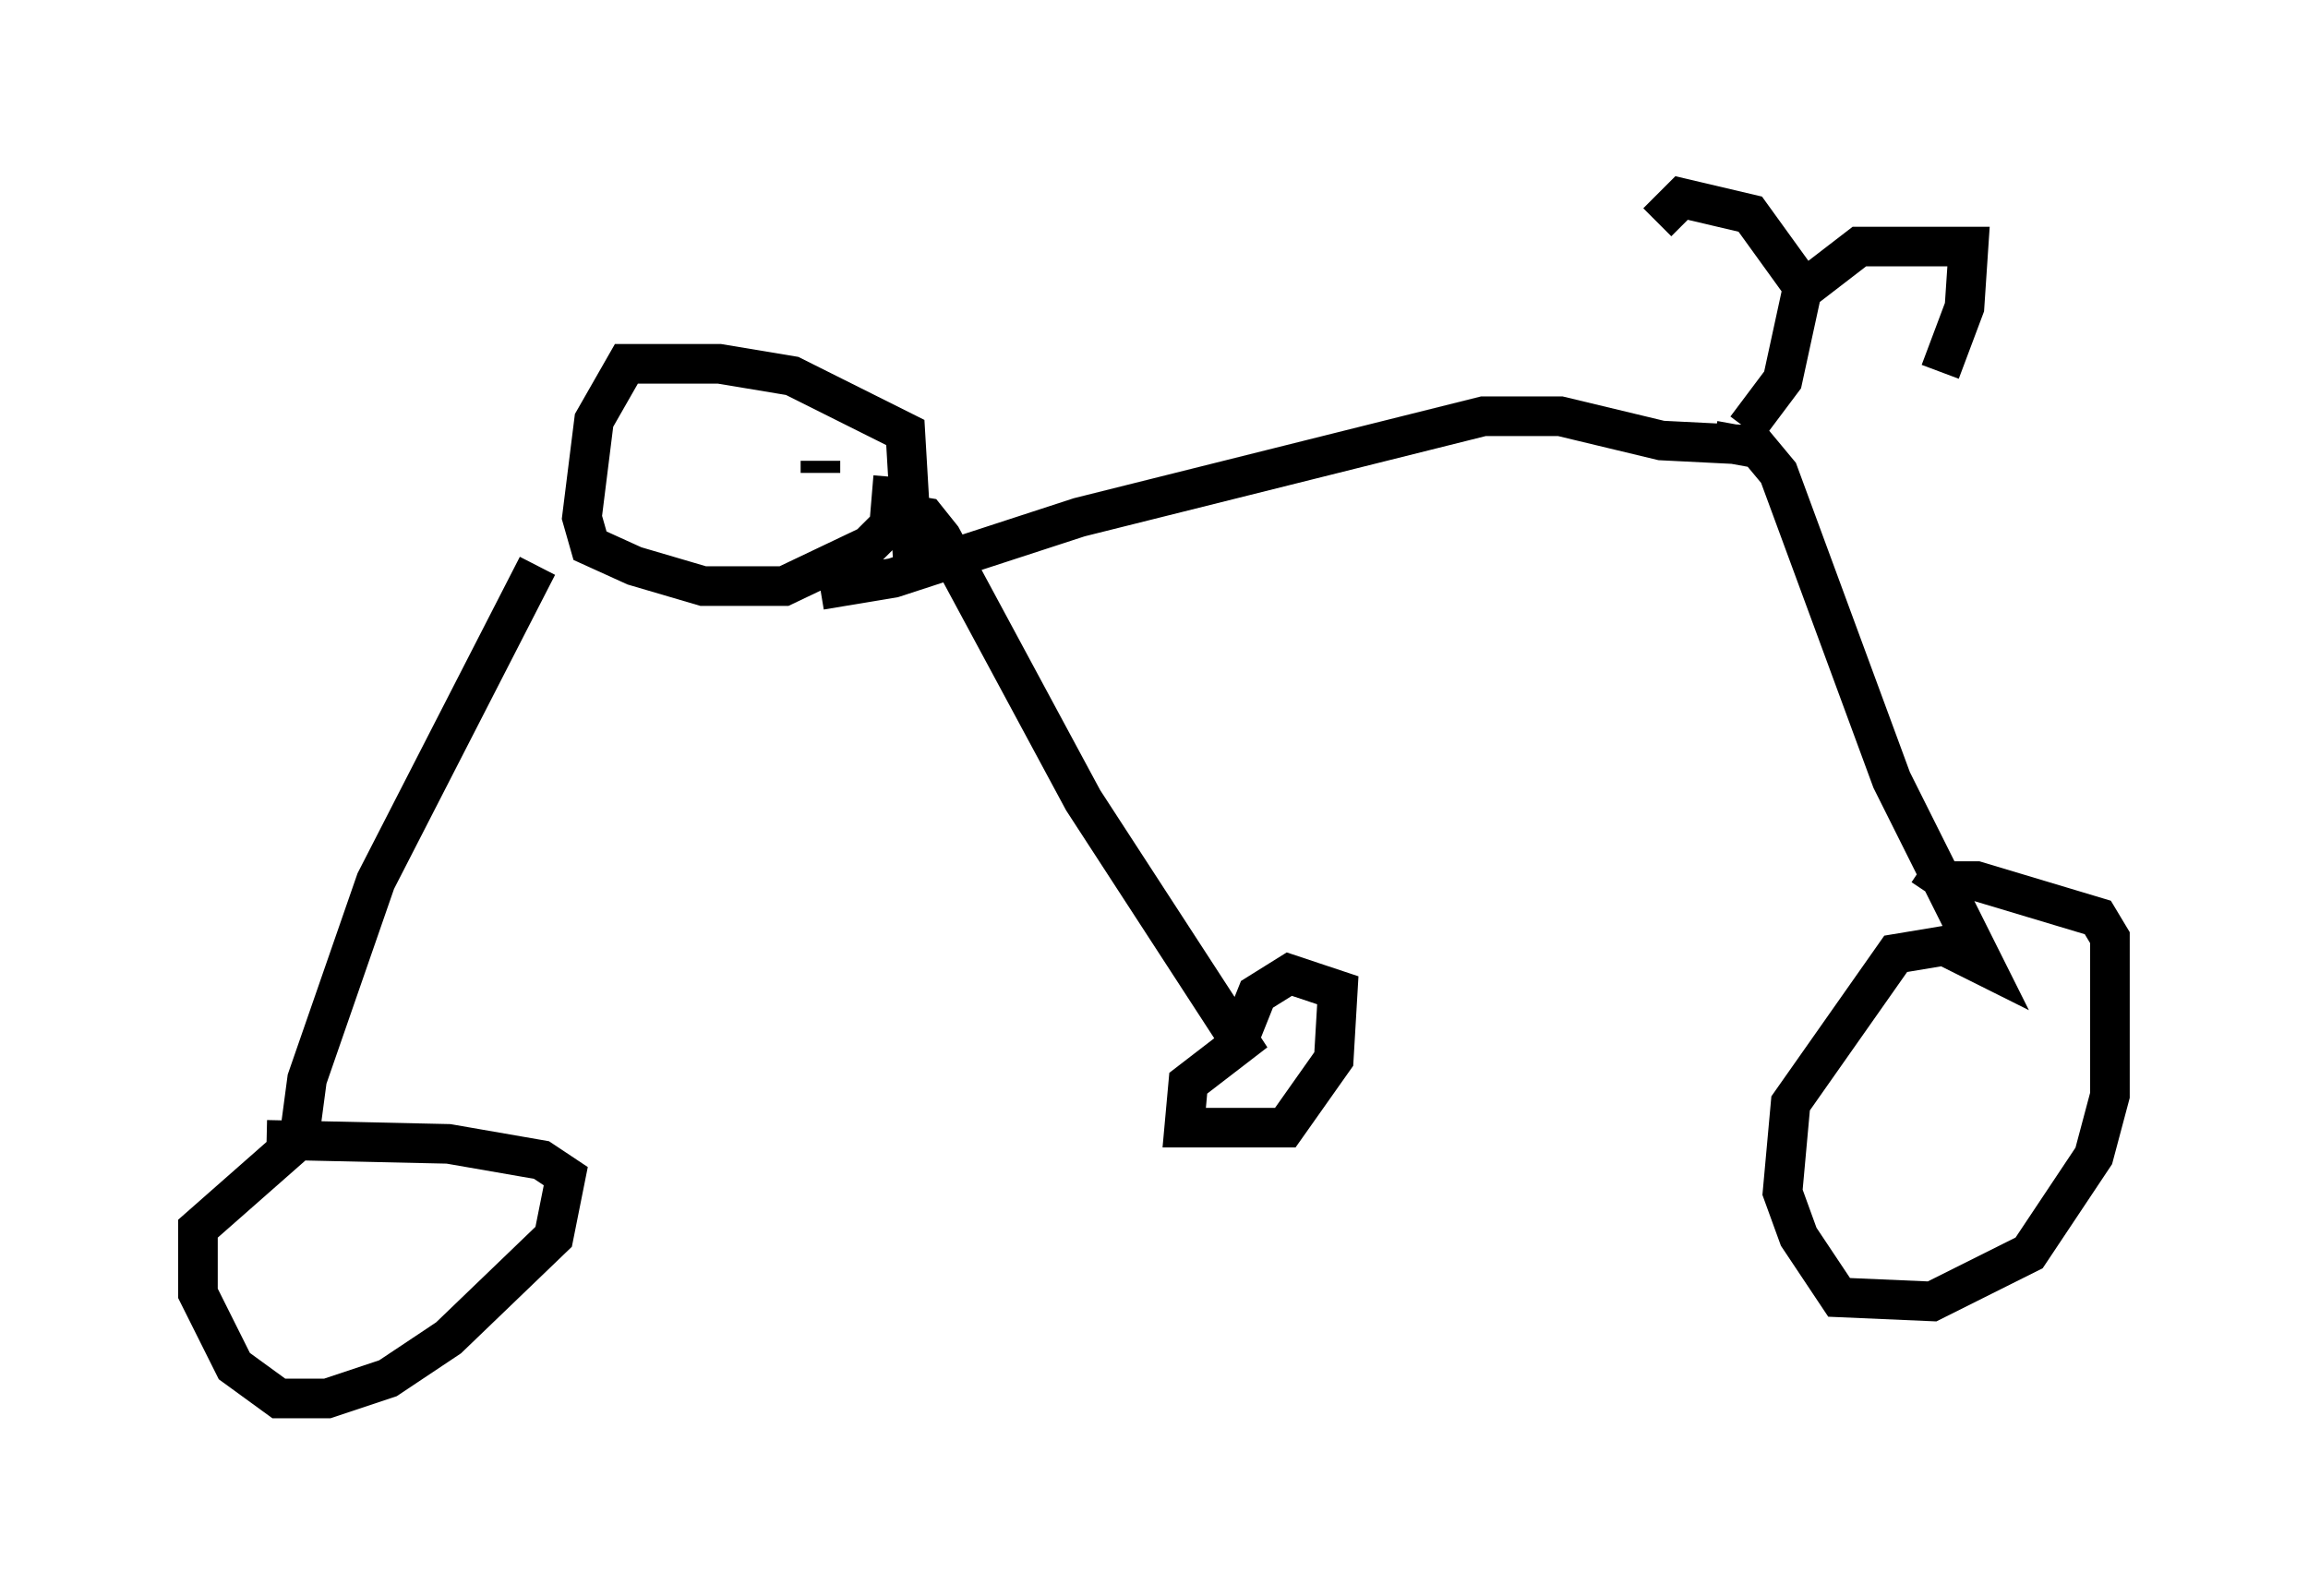 <?xml version="1.0" encoding="utf-8" ?>
<svg baseProfile="full" height="40.319" version="1.1" width="58.286" xmlns="http://www.w3.org/2000/svg" xmlns:ev="http://www.w3.org/2001/xml-events" xmlns:xlink="http://www.w3.org/1999/xlink"><defs /><rect fill="white" height="40.319" width="58.286" x="0" y="0" /><path d="M13.779, 14.902 m6.942, 0.0 l1.838, -0.306 4.696, -1.531 l10.208, -2.552 1.94, 0.0 l2.552, 0.613 2.042, 0.102 m0.102, -0.408 l0.919, -1.225 0.51, -2.348 l-1.327, -1.838 -1.735, -0.408 l-0.613, 0.613 m3.573, 0.715 l0.0, 0.0 m0.204, 0.919 l1.327, -1.021 2.756, 0.0 l-0.102, 1.531 -0.613, 1.633 m-5.717, 1.735 l1.123, 0.204 0.51, 0.613 l2.858, 7.758 2.348, 4.696 l-1.021, -0.51 -1.225, 0.204 l-2.654, 3.777 -0.204, 2.246 l0.408, 1.123 1.021, 1.531 l2.348, 0.102 2.45, -1.225 l1.633, -2.45 0.408, -1.531 l0.0, -3.981 -0.306, -0.51 l-3.063, -0.919 -1.021, 0.0 l-0.204, 0.306 m-35.117, -8.269 l-4.083, 7.963 -1.735, 5.002 l-0.204, 1.531 -2.552, 2.246 l0.0, 1.633 0.919, 1.838 l1.123, 0.817 1.225, 0.0 l1.531, -0.51 1.531, -1.021 l2.654, -2.552 0.306, -1.531 l-0.613, -0.408 -2.348, -0.408 l-4.594, -0.102 m13.986, -17.15 l0.0, 0.306 m2.348, 2.45 l-0.204, -3.471 -2.858, -1.429 l-1.838, -0.306 -2.348, 0.0 l-0.817, 1.429 -0.306, 2.45 l0.204, 0.715 1.123, 0.51 l1.735, 0.51 2.042, 0.0 l2.144, -1.021 0.51, -0.51 l0.102, -1.225 m0.204, 0.919 l0.613, 0.102 0.408, 0.51 l3.573, 6.635 3.981, 6.125 l-1.327, 1.021 -0.102, 1.123 l2.552, 0.0 1.225, -1.735 l0.102, -1.735 -1.225, -0.408 l-0.817, 0.51 -0.204, 0.51 l-0.204, -0.306 " fill="none" stroke="black" stroke-width="1" /></svg>